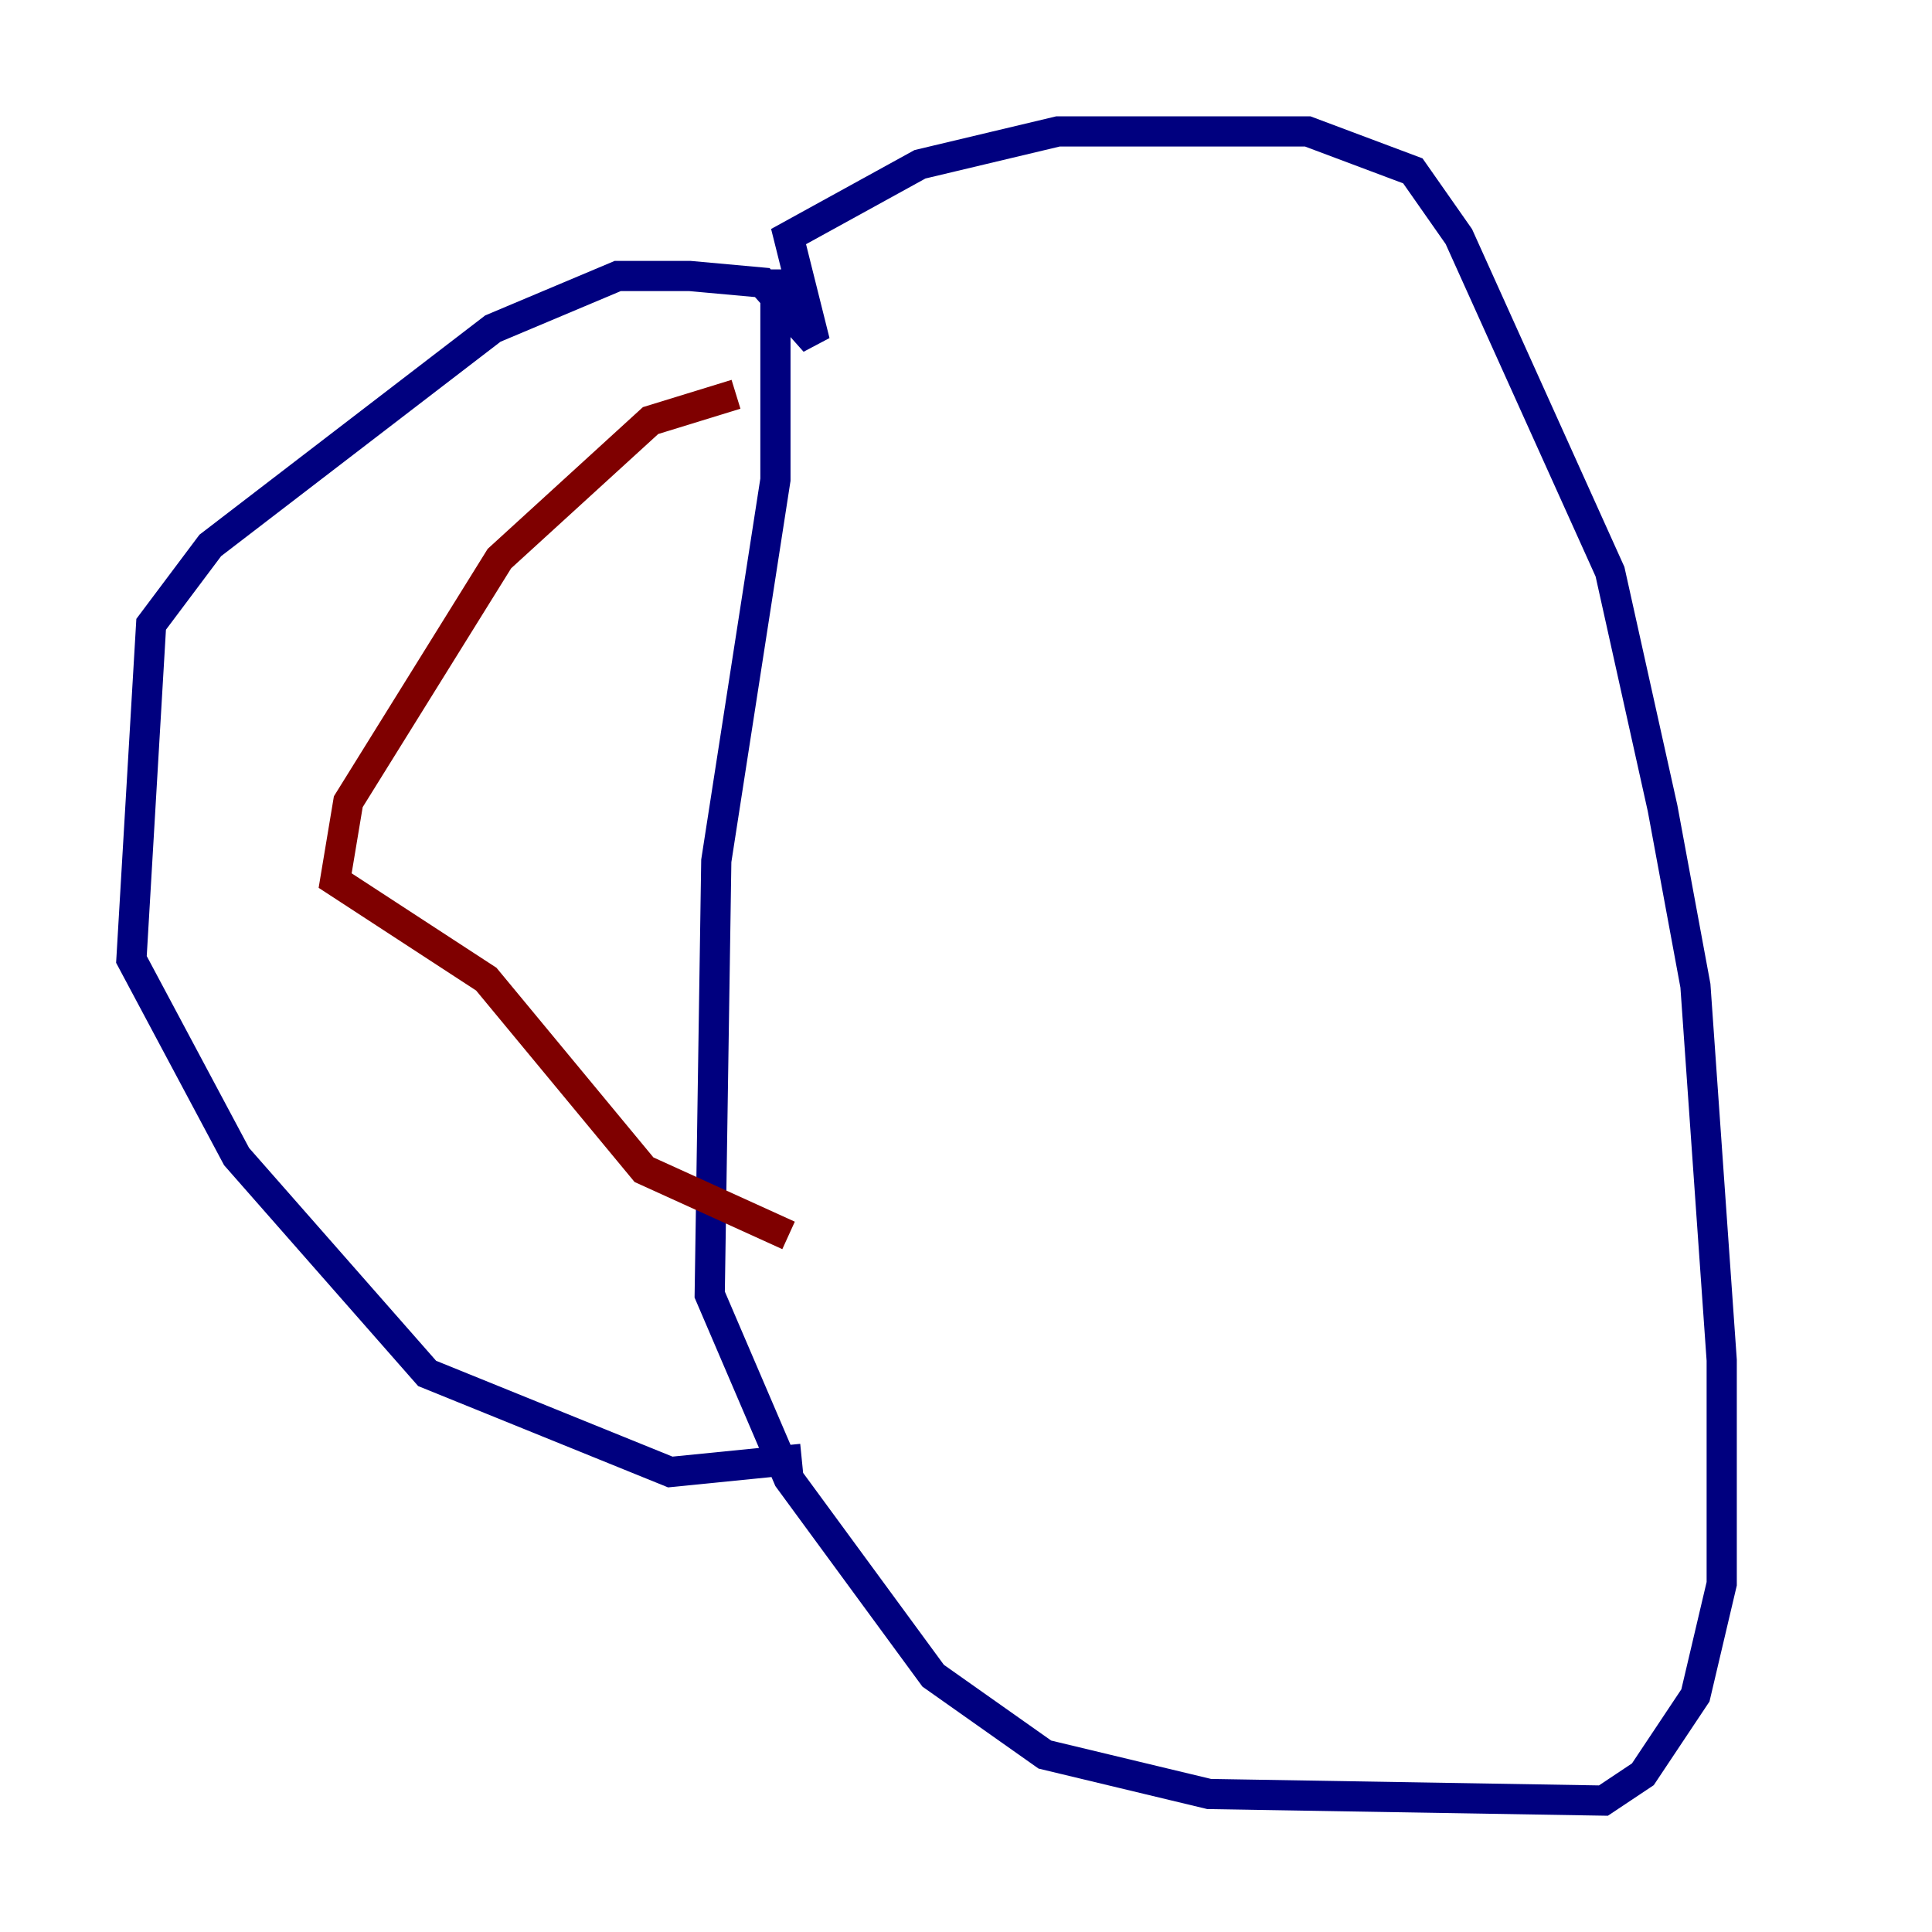 <?xml version="1.0" encoding="utf-8" ?>
<svg baseProfile="tiny" height="128" version="1.2" viewBox="0,0,128,128" width="128" xmlns="http://www.w3.org/2000/svg" xmlns:ev="http://www.w3.org/2001/xml-events" xmlns:xlink="http://www.w3.org/1999/xlink"><defs /><polyline fill="none" points="51.374,17.85 51.374,31.782 47.456,57.034 47.02,85.769 52.245,97.959 61.823,111.02 69.225,116.245 80.109,118.857 106.231,119.293 108.844,117.551 112.326,112.326 114.068,104.925 114.068,90.122 112.326,65.306 110.15,53.551 106.667,37.878 96.653,15.674 93.605,11.32 86.639,8.707 70.095,8.707 60.952,10.884 52.245,15.674 53.986,22.64 50.503,18.721 45.714,18.286 40.925,18.286 32.653,21.769 13.932,36.136 10.014,41.361 8.707,63.565 15.674,76.626 28.299,90.993 44.408,97.524 53.116,96.653" stroke="#00007f" stroke-width="2" /><polyline fill="none" points="48.762,26.122 43.102,27.864 33.088,37.007 23.075,53.116 22.204,58.34 32.218,64.871 42.667,77.497 52.245,81.85" stroke="#7f0000" stroke-width="2" /></svg>